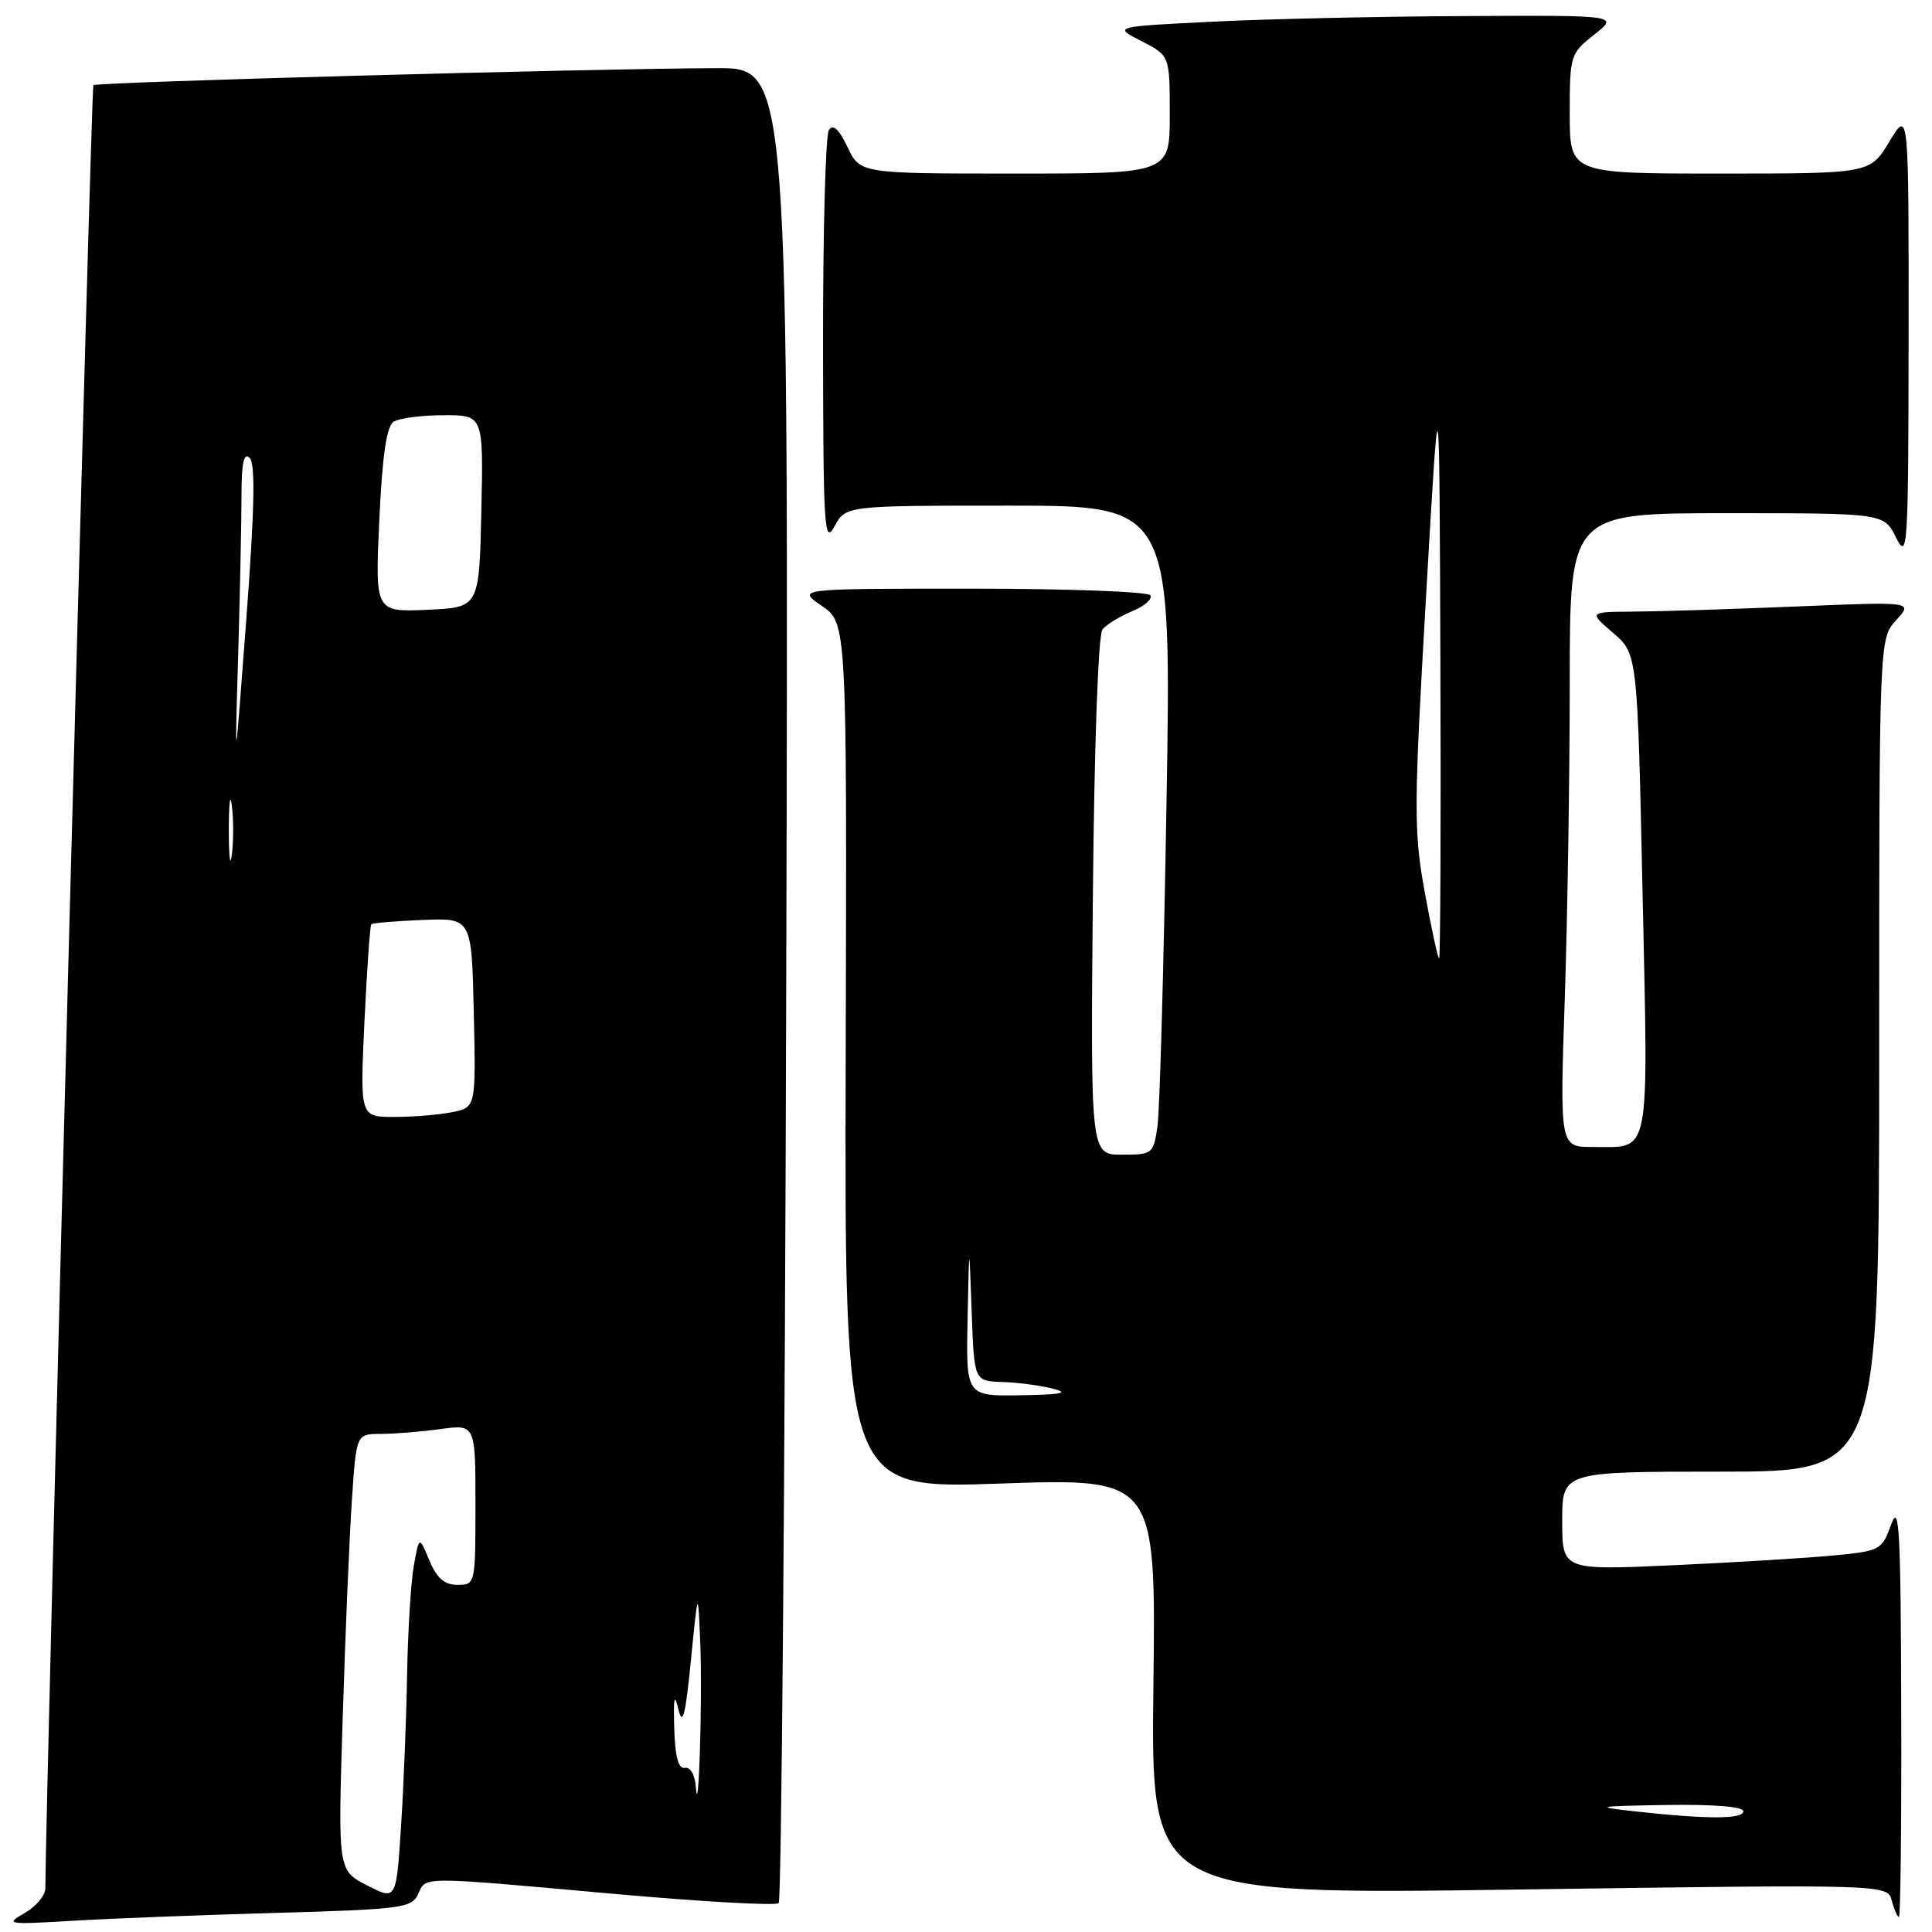 <?xml version="1.0" encoding="UTF-8" standalone="no"?>
<!DOCTYPE svg PUBLIC "-//W3C//DTD SVG 1.1//EN" "http://www.w3.org/Graphics/SVG/1.1/DTD/svg11.dtd" >
<svg xmlns="http://www.w3.org/2000/svg" xmlns:xlink="http://www.w3.org/1999/xlink" version="1.1" viewBox="0 0 256 256">
 <g >
 <path fill="currentColor"
d=" M 36.50 253.47 C 53.21 253.00 54.56 252.82 55.40 250.98 C 56.48 248.61 55.35 248.61 81.50 250.96 C 93.05 251.99 102.81 252.54 103.18 252.17 C 103.55 251.80 104.00 196.94 104.18 130.25 C 104.50 9.00 104.50 9.00 95.00 9.03 C 77.77 9.10 12.79 10.87 12.37 11.29 C 12.08 11.59 6.07 237.18 6.01 250.22 C 6.00 251.16 4.76 252.64 3.25 253.50 C 0.64 254.98 0.97 255.03 9.50 254.52 C 14.45 254.22 26.60 253.75 36.50 253.47 Z  M 251.92 226.25 C 251.86 202.68 251.66 199.03 250.59 202.00 C 249.36 205.40 249.14 205.52 242.91 206.11 C 239.39 206.45 229.86 207.03 221.75 207.40 C 207.00 208.07 207.00 208.07 207.00 201.53 C 207.00 195.00 207.00 195.00 228.00 195.00 C 249.00 195.00 249.00 195.00 249.00 139.81 C 249.00 84.63 249.00 84.63 251.25 82.18 C 253.50 79.72 253.50 79.72 238.09 80.36 C 229.62 80.71 219.94 81.02 216.59 81.04 C 210.50 81.08 210.50 81.08 213.73 83.85 C 216.97 86.62 216.97 86.62 217.65 118.40 C 218.41 153.96 218.80 151.96 211.09 151.98 C 206.68 152.00 206.68 152.00 207.34 132.34 C 207.70 121.53 208.00 102.63 208.00 90.34 C 208.00 68.00 208.00 68.00 228.82 68.00 C 249.64 68.00 249.64 68.00 251.25 71.25 C 252.78 74.32 252.87 72.82 252.90 44.50 C 252.92 14.50 252.92 14.50 250.36 18.75 C 247.80 23.00 247.80 23.00 227.90 23.00 C 208.00 23.00 208.00 23.00 208.00 15.07 C 208.00 7.32 208.07 7.09 211.25 4.58 C 214.50 2.02 214.50 2.02 194.00 2.13 C 182.72 2.18 167.65 2.52 160.50 2.88 C 147.50 3.53 147.50 3.53 151.25 5.45 C 155.00 7.37 155.00 7.37 155.00 15.19 C 155.00 23.00 155.00 23.00 134.48 23.00 C 113.97 23.00 113.97 23.00 112.30 19.49 C 111.14 17.08 110.38 16.38 109.83 17.24 C 109.39 17.94 109.04 30.65 109.06 45.50 C 109.08 70.01 109.22 72.25 110.57 69.75 C 112.06 67.00 112.06 67.00 133.65 67.00 C 155.23 67.00 155.23 67.00 154.57 106.25 C 154.21 127.84 153.67 147.19 153.37 149.25 C 152.84 152.90 152.71 153.00 148.66 153.00 C 144.50 153.00 144.50 153.00 144.81 118.78 C 145.00 98.60 145.52 84.08 146.09 83.39 C 146.63 82.74 148.40 81.66 150.02 80.99 C 151.65 80.32 152.73 79.37 152.43 78.88 C 152.13 78.40 141.46 78.00 128.72 78.00 C 105.56 78.00 105.56 78.00 108.89 80.28 C 112.22 82.56 112.22 82.56 112.06 139.93 C 111.90 197.30 111.90 197.30 132.53 196.58 C 153.17 195.87 153.17 195.87 152.83 223.47 C 152.50 251.07 152.50 251.07 201.30 250.37 C 250.10 249.68 250.10 249.68 250.67 251.84 C 250.98 253.03 251.41 254.00 251.62 254.00 C 251.83 254.00 251.97 241.51 251.92 226.25 Z  M 48.64 249.82 C 44.77 247.84 44.77 247.84 45.41 227.67 C 45.75 216.58 46.30 203.56 46.63 198.75 C 47.21 190.00 47.21 190.00 50.47 190.00 C 52.26 190.00 55.81 189.71 58.36 189.36 C 63.00 188.73 63.00 188.73 63.00 199.36 C 63.00 209.90 62.98 210.00 60.62 210.00 C 58.88 210.00 57.88 209.13 56.89 206.75 C 55.54 203.50 55.54 203.50 54.83 207.50 C 54.44 209.70 54.04 216.22 53.94 222.00 C 53.84 227.78 53.48 236.84 53.13 242.16 C 52.50 251.81 52.50 251.81 48.64 249.82 Z  M 92.20 236.75 C 92.08 235.16 91.47 234.11 90.75 234.25 C 89.89 234.42 89.45 232.80 89.34 229.00 C 89.22 224.90 89.36 224.26 89.89 226.50 C 90.45 228.81 90.83 227.31 91.55 220.00 C 92.49 210.50 92.49 210.50 92.79 217.75 C 93.09 225.06 92.57 241.85 92.20 236.75 Z  M 48.29 135.39 C 48.62 128.45 49.03 122.64 49.20 122.47 C 49.37 122.30 52.43 122.04 56.00 121.90 C 62.50 121.63 62.50 121.63 62.78 134.18 C 63.06 146.74 63.06 146.74 59.90 147.37 C 58.17 147.72 54.71 148.00 52.22 148.00 C 47.70 148.00 47.70 148.00 48.29 135.39 Z  M 30.32 110.00 C 30.32 106.42 30.50 104.96 30.72 106.75 C 30.95 108.54 30.95 111.46 30.72 113.25 C 30.50 115.04 30.32 113.58 30.32 110.00 Z  M 31.55 87.09 C 31.80 78.62 32.00 68.96 32.00 65.64 C 32.00 61.31 32.31 59.91 33.08 60.68 C 33.86 61.46 33.73 67.52 32.63 82.13 C 31.10 102.50 31.10 102.50 31.55 87.09 Z  M 50.26 68.91 C 50.66 60.33 51.22 56.48 52.16 55.88 C 52.90 55.41 55.88 55.02 58.78 55.02 C 64.06 55.00 64.06 55.00 63.78 67.75 C 63.50 80.50 63.50 80.50 56.60 80.80 C 49.70 81.10 49.70 81.10 50.26 68.91 Z  M 216.50 240.00 C 211.10 239.40 211.53 239.32 220.75 239.17 C 227.03 239.07 231.00 239.39 231.00 240.00 C 231.00 241.07 226.17 241.07 216.50 240.00 Z  M 128.21 174.75 C 128.42 164.50 128.42 164.50 128.75 173.75 C 129.08 183.00 129.08 183.00 132.79 183.12 C 134.83 183.18 137.85 183.58 139.50 184.00 C 141.76 184.57 140.71 184.79 135.25 184.88 C 128.00 185.00 128.00 185.00 128.21 174.75 Z  M 188.79 118.25 C 187.32 110.17 187.33 107.15 188.96 79.00 C 190.72 48.50 190.72 48.50 190.86 87.75 C 190.94 109.34 190.86 127.00 190.69 127.00 C 190.53 127.00 189.67 123.06 188.79 118.25 Z "/>
</g>
</svg>